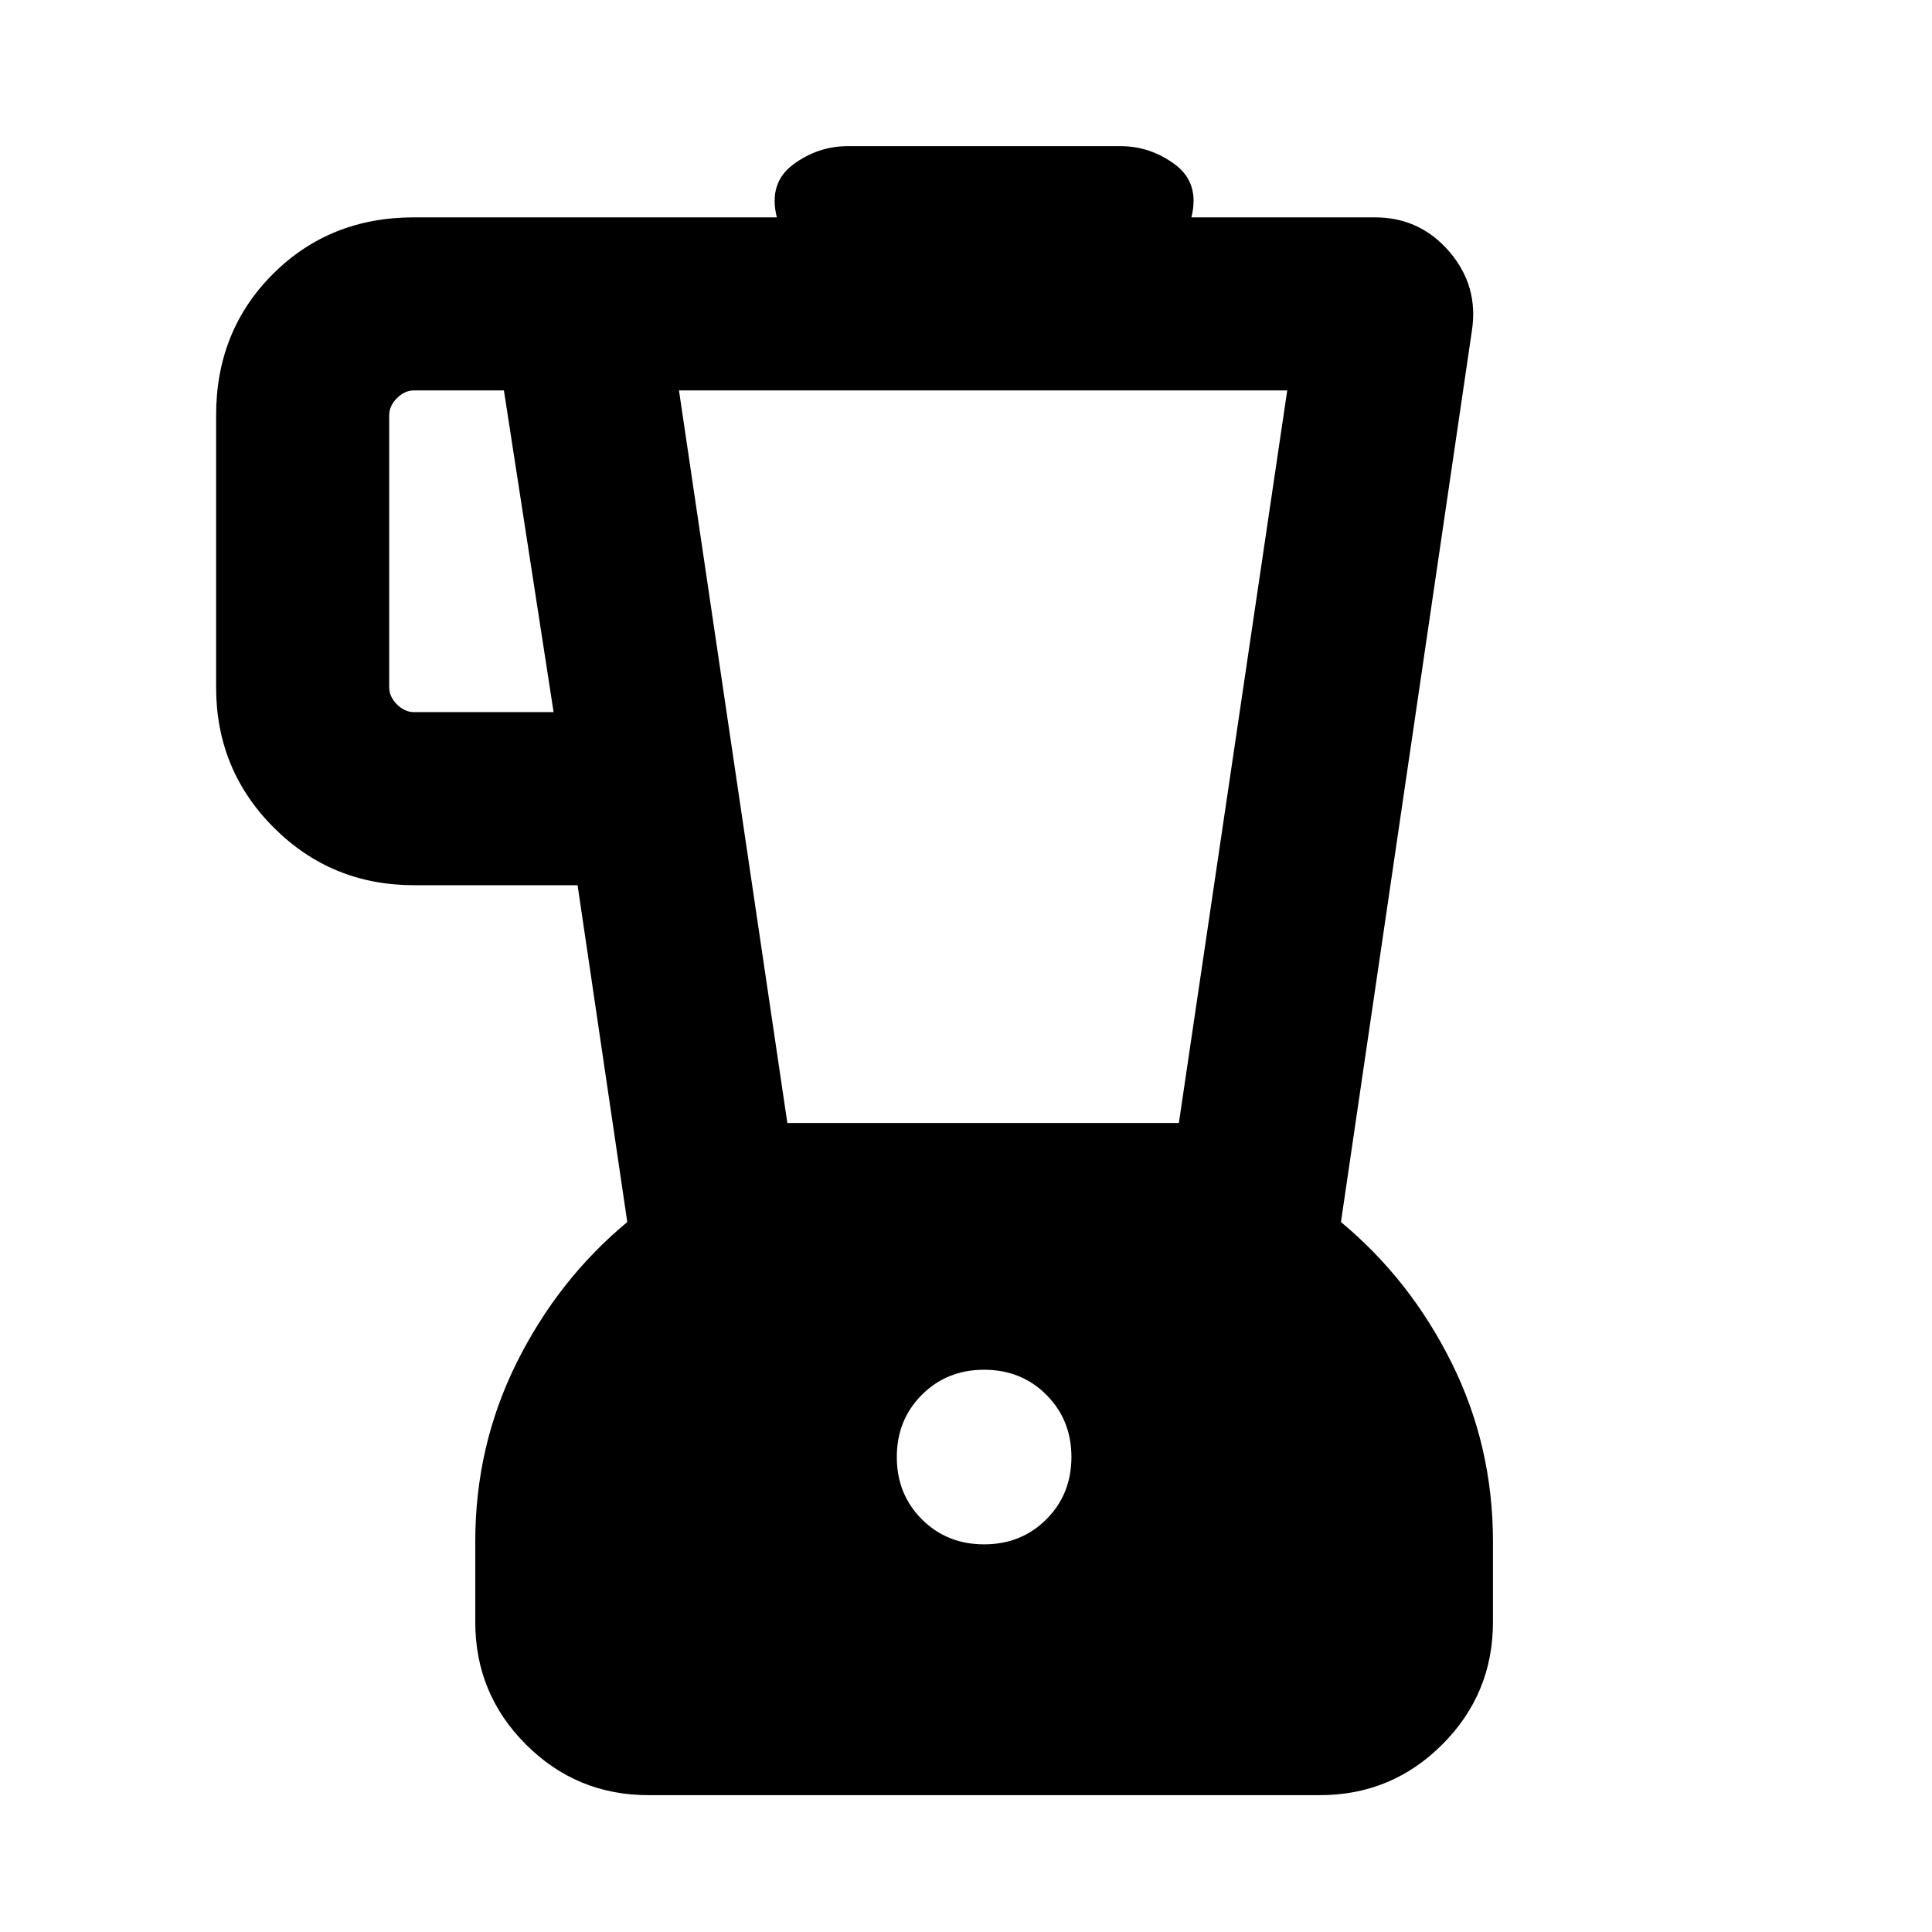 <svg xmlns="http://www.w3.org/2000/svg" height="24" viewBox="0 -960 960 960" width="24"><path d="M322.15-68q-35.64 0-60.82-25.18-25.17-25.17-25.17-60.82v-40q0-47.61 20.61-88.96 20.62-41.35 54.92-69.81L287-520.15h-81.31q-41.03 0-69.67-28.64-28.63-28.64-28.63-69.67v-135.23q0-41.92 28.19-70.12Q163.77-852 205.69-852H386q-4.23-17 8.04-26.19 12.27-9.19 27.34-9.19h135.24q15.07 0 27.34 9.19T592-852h91.15q22.46 0 37.12 17.16 14.65 17.15 11.04 39.61l-65 442.46q34.3 28.46 54.92 69.81 20.61 41.35 20.61 88.96v40q0 35.65-25.17 60.82Q691.49-68 655.85-68h-333.7Zm-47.07-538.15L250.39-766h-44.7q-4.61 0-8.46 3.85-3.84 3.84-3.84 8.46v135.23q0 4.61 3.84 8.46 3.85 3.85 8.46 3.85h69.39ZM489-192.62q18.48 0 30.93-12.45T532.38-236q0-18.48-12.45-30.93T489-279.38q-18.48 0-30.93 12.45T445.62-236q0 18.48 12.45 30.93T489-192.62ZM391.23-402h194.54l53.85-364H337.38l53.85 364Z"/></svg>